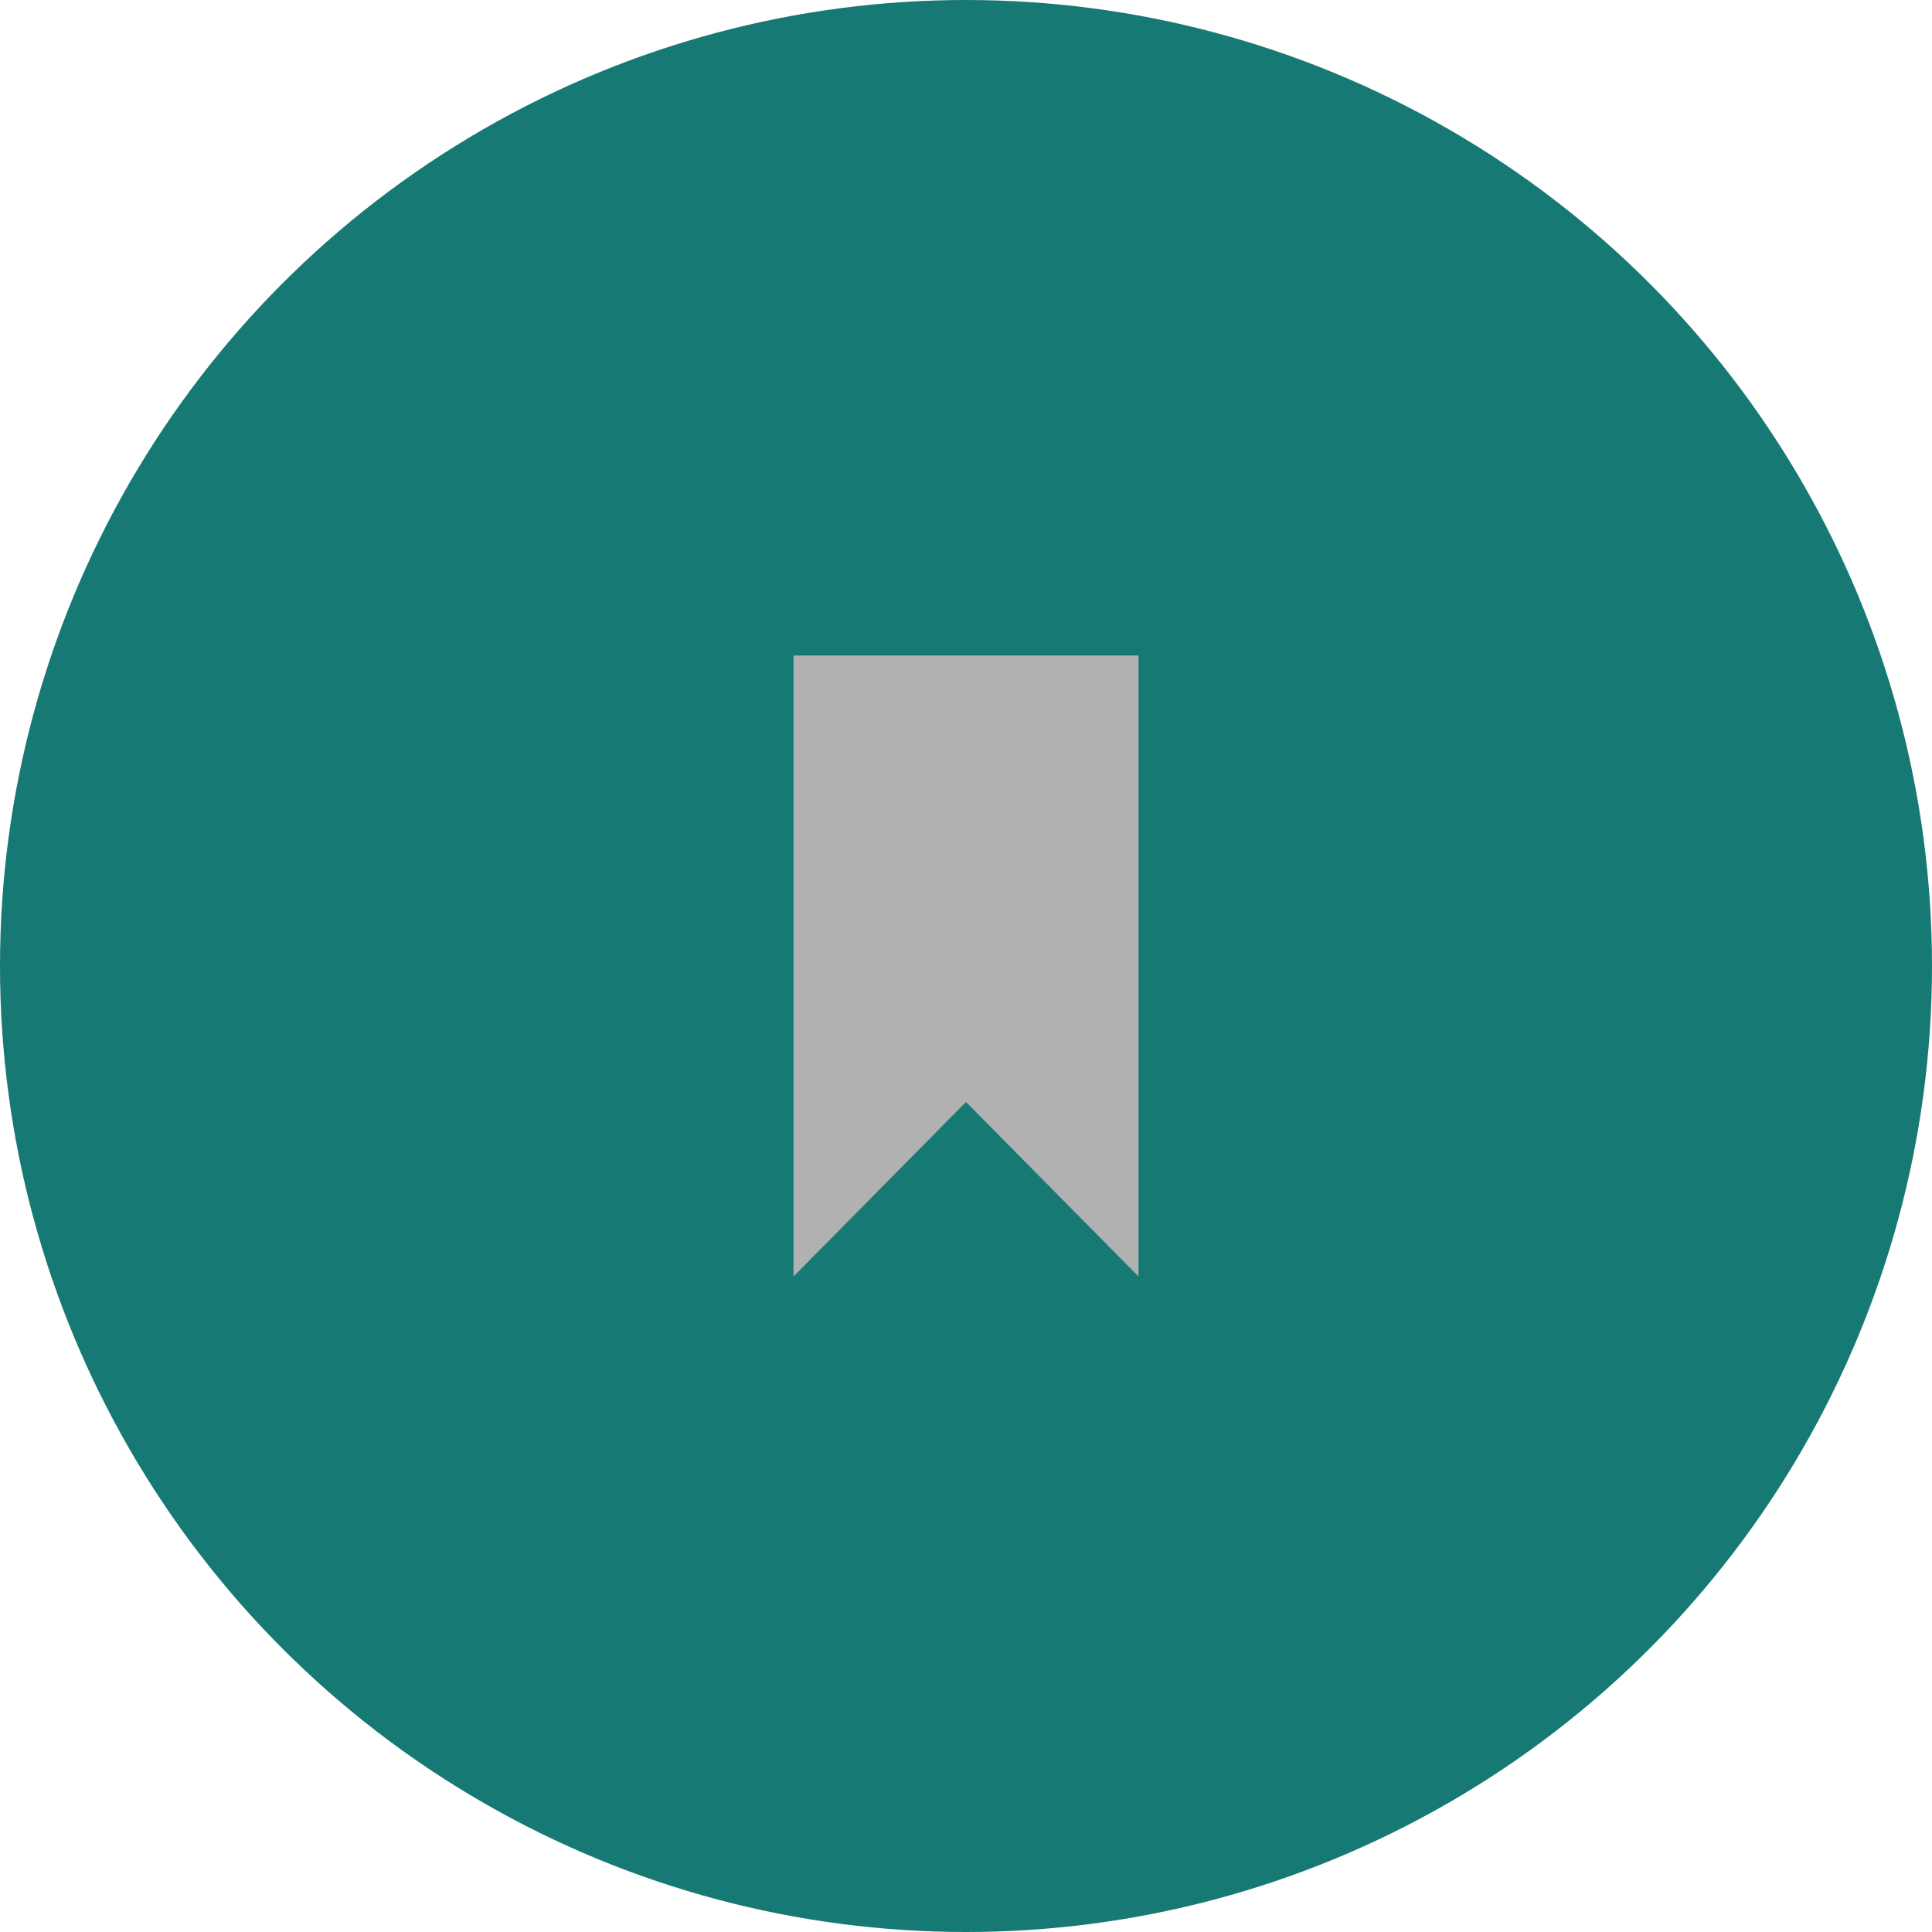 <svg width="56" height="56" xmlns="http://www.w3.org/2000/svg"><g fill="none" fill-rule="evenodd"><circle fill="#167974" cx="28" cy="28" r="28"/><path fill="#B1B1B1" d="M23 19v18l5-5.058L33 37V19z"/></g></svg>